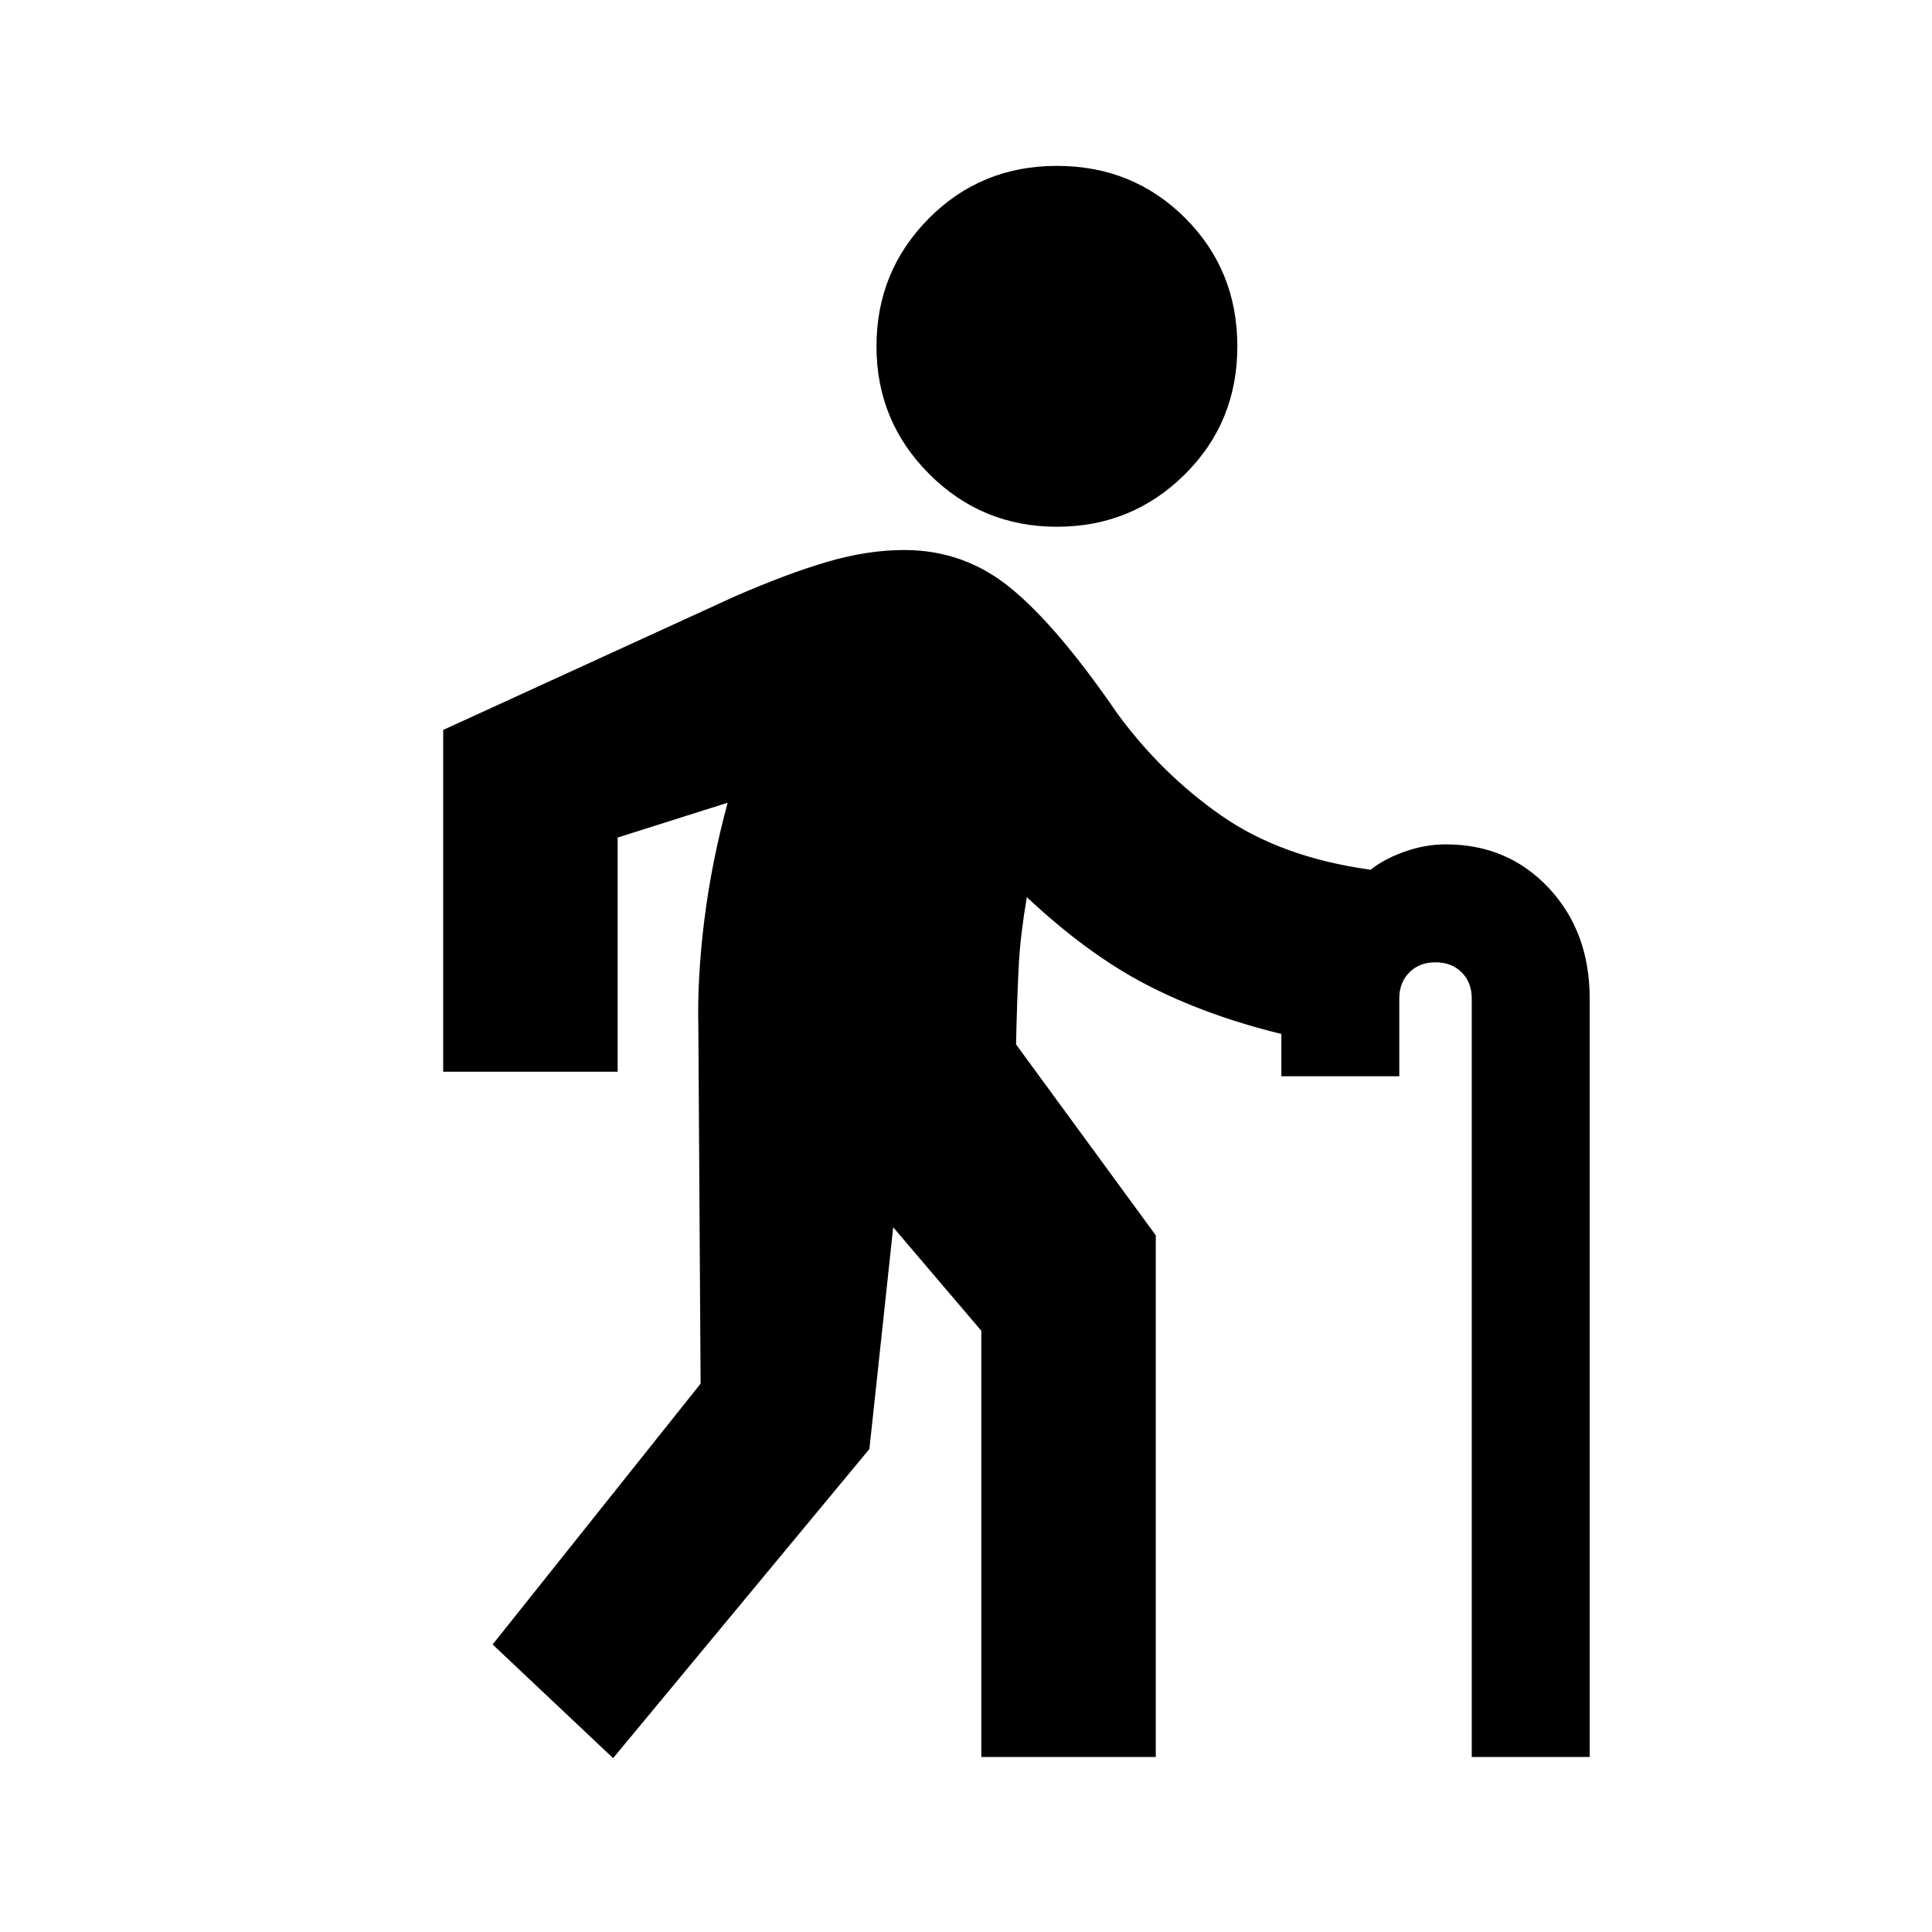 <svg xmlns="http://www.w3.org/2000/svg" height="20" viewBox="0 -960 960 960" width="20"><path d="m304.65-86.39-59.87-56.48 103.35-129.61-1.13-177.3q-.57-24.7 3-53.24 3.56-28.55 11.56-58.11l-54.65 17.3v116.35h-86.69V-597.3l144.74-66.27q26.56-11.56 46.41-17.34 19.85-5.79 37.98-5.79 29.95 0 53.19 19.18 23.24 19.17 52.46 61.78 22.04 30.22 51.89 51.02 29.85 20.81 74.2 26.89 6.3-5.17 16.58-8.89 10.29-3.72 20.72-3.72 30.92 0 51.22 21.72 20.3 21.72 20.3 54.89v376.87H731.3v-376.87q0-8-5-13t-13-5q-8 0-13 5t-5 13v38.61h-58.6v-21q-37.53-9.21-66.87-24.41-29.35-15.2-59.61-43.59-3.18 18.79-3.98 33.46-.81 14.67-1.37 39.72l69.43 94.87v259.21h-86.69v-211.78l-43.78-51.43L432-240 304.65-86.39Zm220.52-611.87q-37.26 0-63.45-26.2-26.2-26.19-26.2-63.45 0-37.26 25.91-63.46 25.92-26.2 63.74-26.2 37.83 0 63.74 25.92 25.92 25.91 25.92 63.74 0 37.82-26.2 63.74-26.2 25.91-63.46 25.91Z"/></svg>